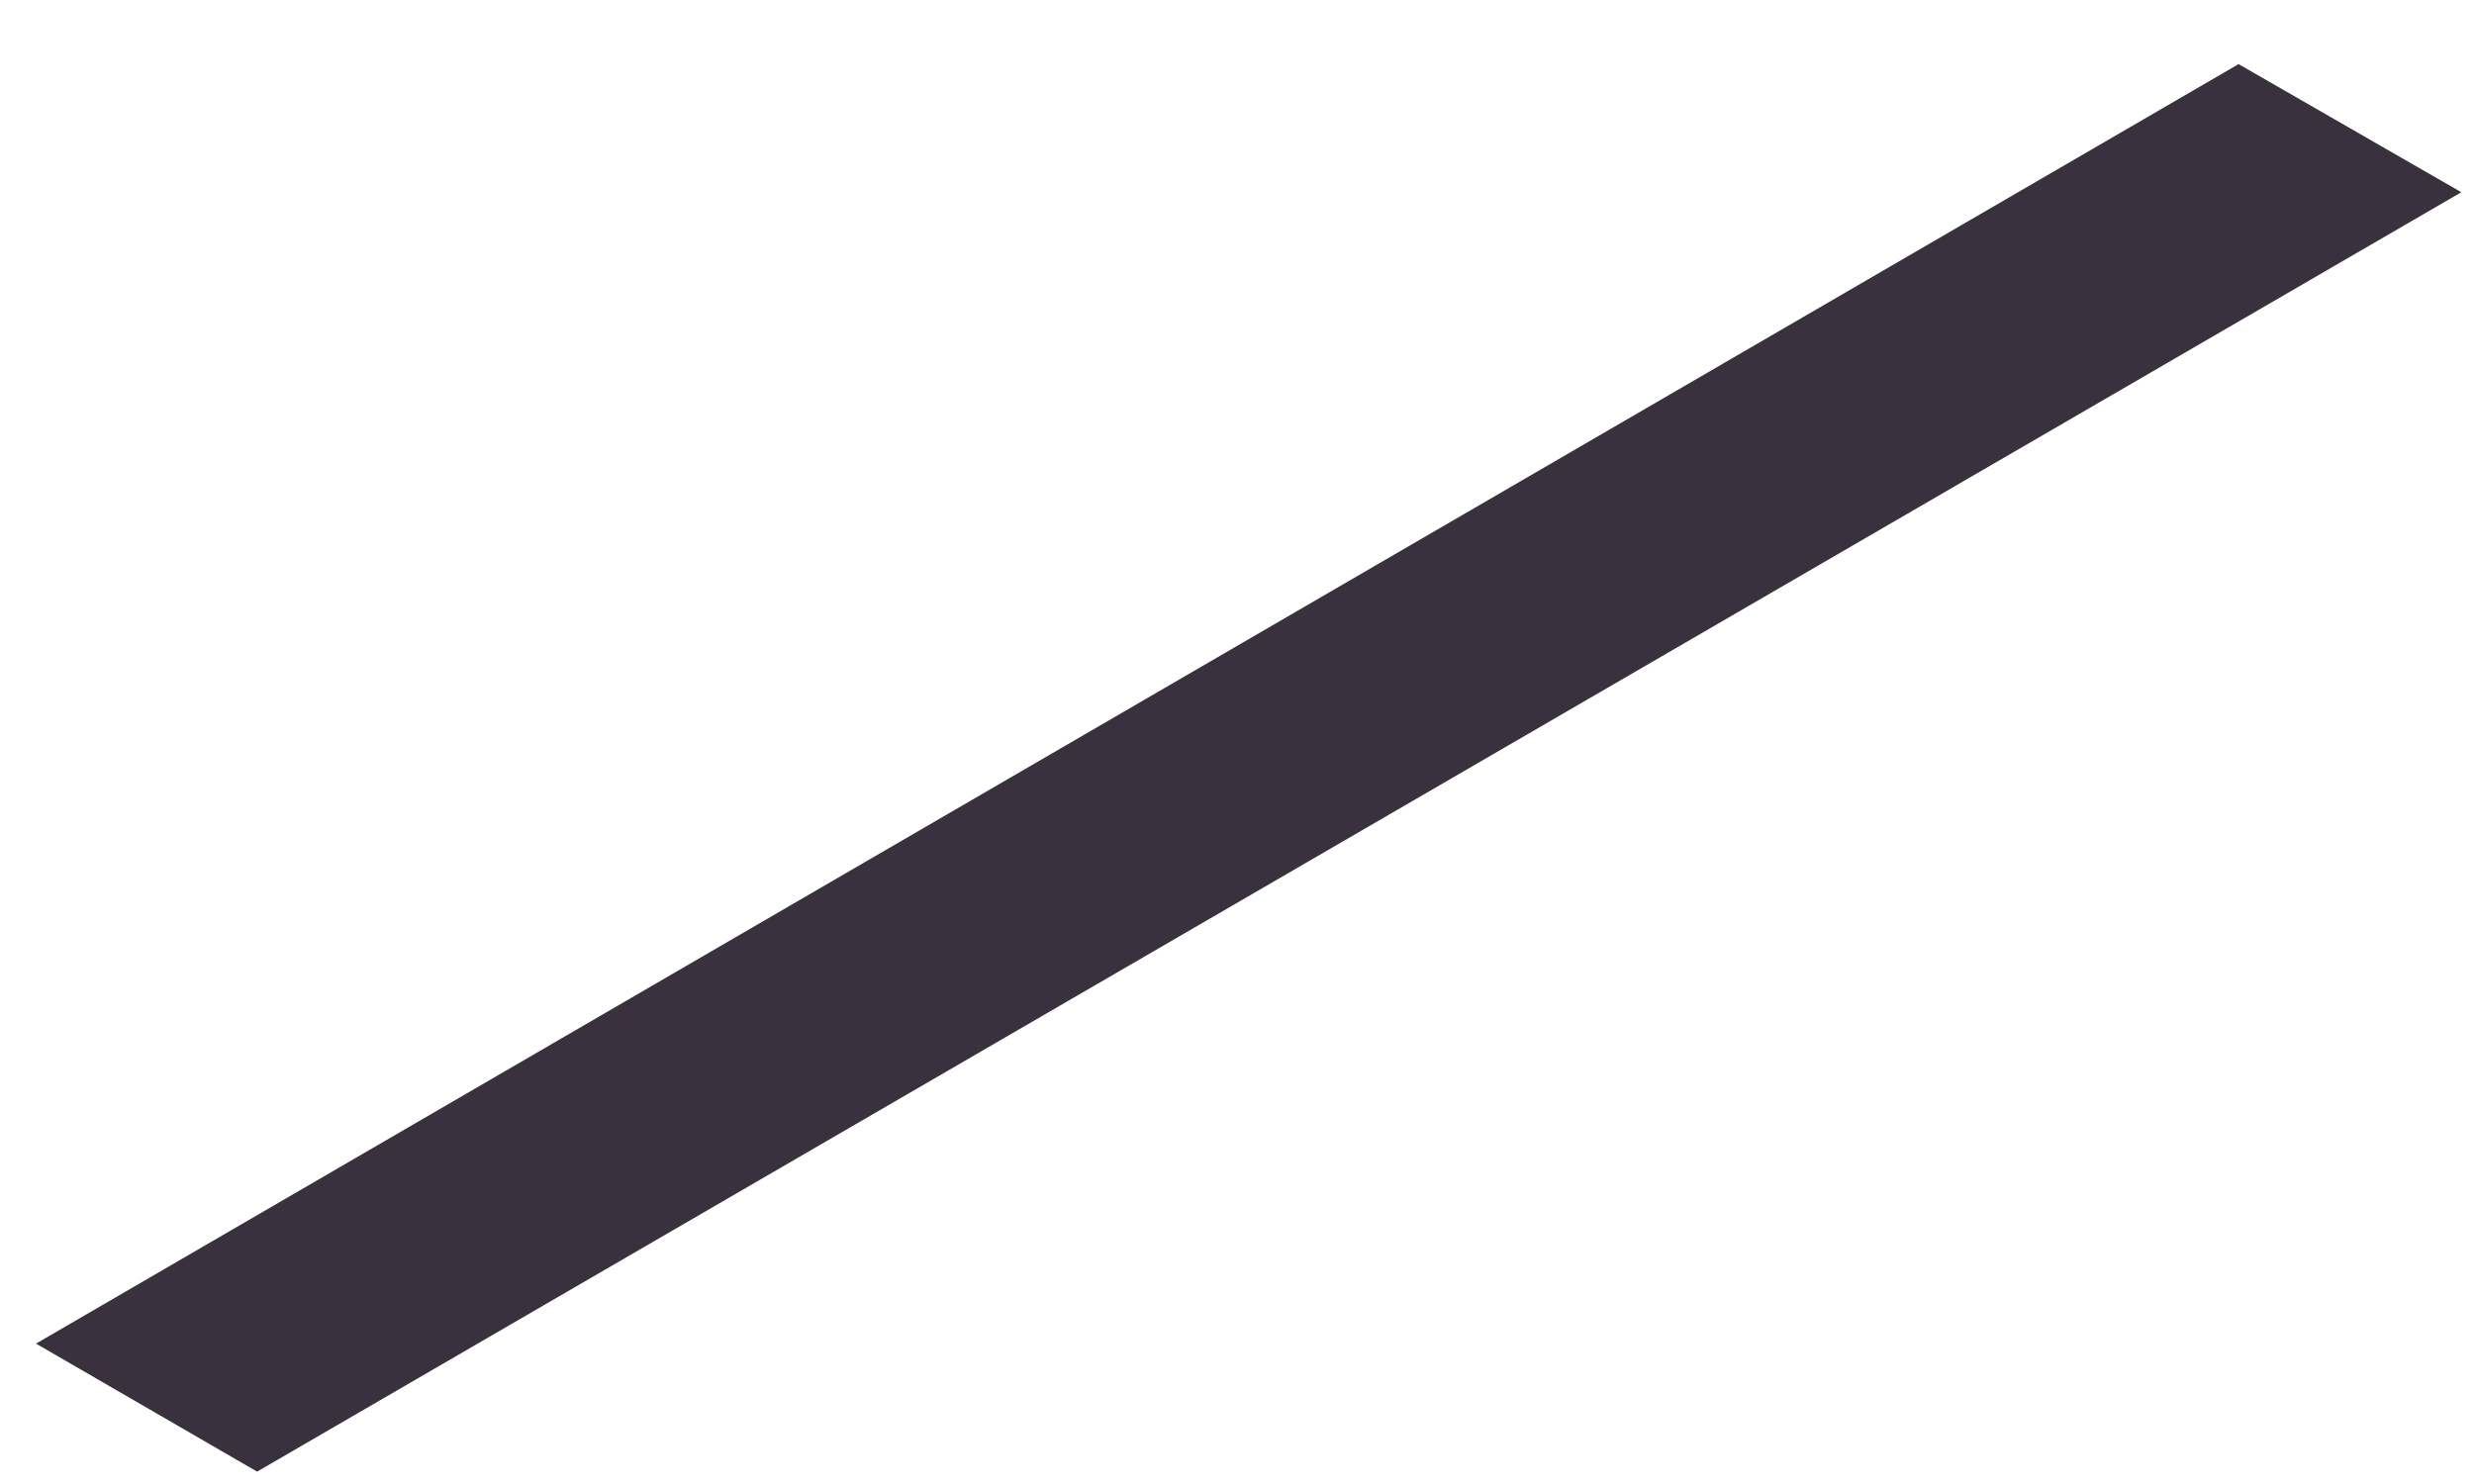 <?xml version="1.0" encoding="UTF-8" standalone="no"?><svg width='25' height='15' viewBox='0 0 25 15' fill='none' xmlns='http://www.w3.org/2000/svg'>
<path d='M2.598 14.875L24.872 1.943L22.621 0.648L0.364 13.581L2.598 14.875Z' fill='#39313E'/>
</svg>
